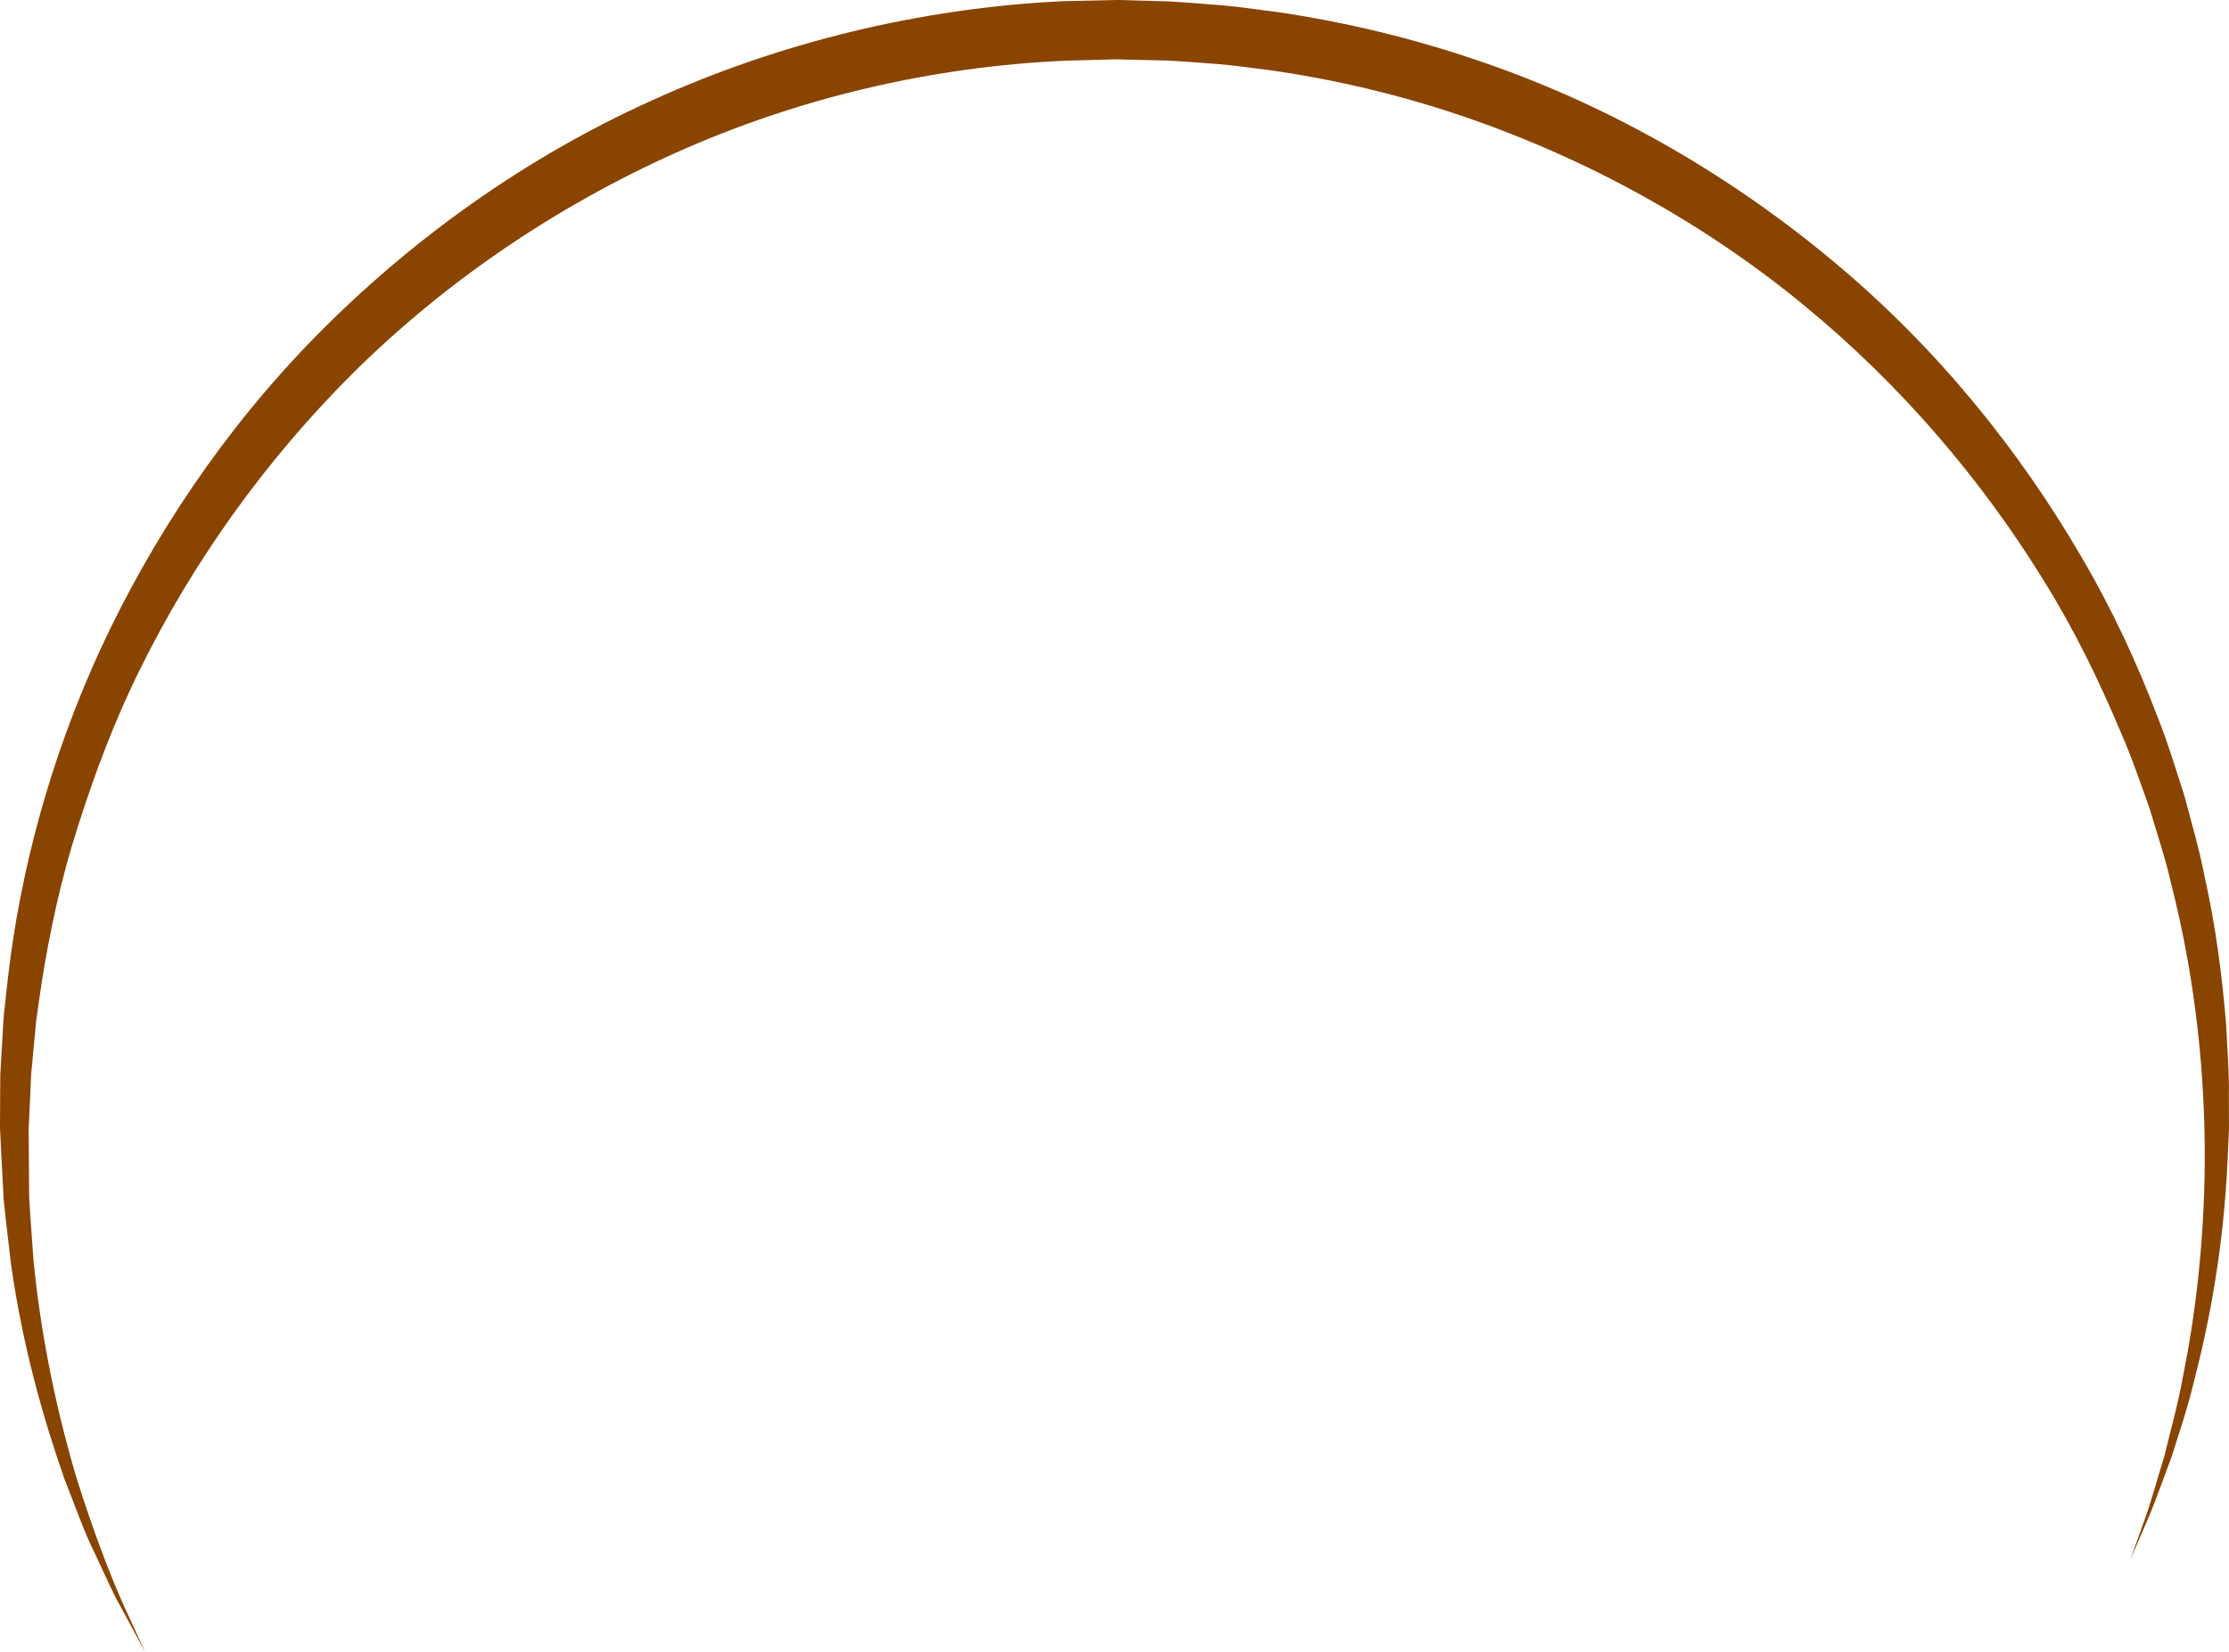 <svg version="1.1" id="图层_1" x="0px" y="0px" width="186.875px" height="138.51px" viewBox="-329.803 -212.166 186.875 138.51" enable-background="new -329.803 -212.166 186.875 138.51" xml:space="preserve" xmlns="http://www.w3.org/2000/svg" xmlns:xlink="http://www.w3.org/1999/xlink" xmlns:xml="http://www.w3.org/XML/1998/namespace">
  <path fill="#894400" d="M-317.637-73.656c0,0-0.692-1.281-1.99-3.682c-0.689-1.18-1.348-2.734-2.198-4.531
	c-0.9-1.781-1.645-3.939-2.585-6.323c-1.684-4.829-3.456-10.836-4.465-17.941c-0.2-1.779-0.437-3.616-0.626-5.513
	c-0.098-1.914-0.198-3.883-0.302-5.904c0.005-0.995,0.009-2.002,0.014-3.023c0.004-0.51,0.008-1.023,0.012-1.539
	c0.03-0.526,0.062-1.055,0.092-1.586c0.063-1.065,0.127-2.143,0.191-3.233c0.118-1.078,0.237-2.167,0.358-3.269
	c1.019-8.802,3.486-18.234,7.747-27.515c4.292-9.249,10.306-18.388,18.158-26.353c7.839-7.946,17.358-14.843,28.088-19.678
	c10.703-4.869,22.52-7.742,34.46-8.321l4.541-0.101l4.36,0.121c1.483,0.082,3.008,0.223,4.507,0.334
	c1.503,0.125,2.963,0.363,4.443,0.541c5.89,0.855,11.674,2.265,17.231,4.183c11.139,3.803,21.257,9.797,29.795,16.985
	c8.569,7.189,15.394,15.746,20.521,24.556c2.586,4.401,4.665,8.925,6.373,13.399c0.888,2.228,1.561,4.487,2.267,6.684
	c0.585,2.235,1.234,4.406,1.648,6.586c0.978,4.326,1.504,8.55,1.833,12.564c0.094,2.014,0.263,3.97,0.226,5.879
	c0.003,0.952,0.006,1.892,0.009,2.816c-0.041,0.923-0.081,1.833-0.12,2.728c-0.333,7.149-1.495,13.334-2.771,18.278
	c-0.59,2.493-1.348,4.654-1.939,6.546c-0.688,1.863-1.271,3.447-1.775,4.715c-1.084,2.507-1.662,3.845-1.662,3.845
	s0.489-1.37,1.407-3.939c0.421-1.296,0.897-2.908,1.459-4.797c0.457-1.921,1.086-4.097,1.541-6.592
	c1.002-4.973,1.788-11.065,1.828-18.104c0.025-7.019-0.7-14.95-2.829-23.285c-0.473-2.097-1.179-4.178-1.816-6.315
	c-0.759-2.101-1.481-4.256-2.413-6.373c-1.791-4.255-3.872-8.567-6.472-12.726c-5.141-8.337-11.888-16.322-20.132-23.082
	c-8.234-6.767-17.982-12.199-28.539-15.8c-5.281-1.793-10.772-3.102-16.36-3.885c-1.397-0.158-2.807-0.383-4.197-0.49
	c-1.396-0.094-2.768-0.221-4.187-0.294l-4.361-0.1l-4.187,0.113c-11.319,0.494-22.528,3.158-32.707,7.727
	c-10.18,4.564-19.381,10.885-26.958,18.38c-7.568,7.51-13.568,16.065-17.91,24.849c-2.185,4.391-3.855,8.875-5.252,13.277
	c-1.418,4.401-2.347,8.789-3.023,13.03c-0.154,1.064-0.308,2.117-0.458,3.158c-0.098,1.041-0.194,2.07-0.29,3.087
	c-0.048,0.509-0.096,1.016-0.144,1.52c-0.021,0.516-0.044,1.028-0.065,1.538c-0.047,1.019-0.094,2.026-0.139,3.02
	c0.014,1.956,0.028,3.862,0.042,5.714c0.103,1.859,0.255,3.664,0.374,5.416c0.704,6.991,2.101,12.994,3.514,17.857
	c1.511,4.839,2.962,8.552,4.085,11.044C-318.246-74.979-317.637-73.656-317.637-73.656z" class="color c1"/>
</svg>